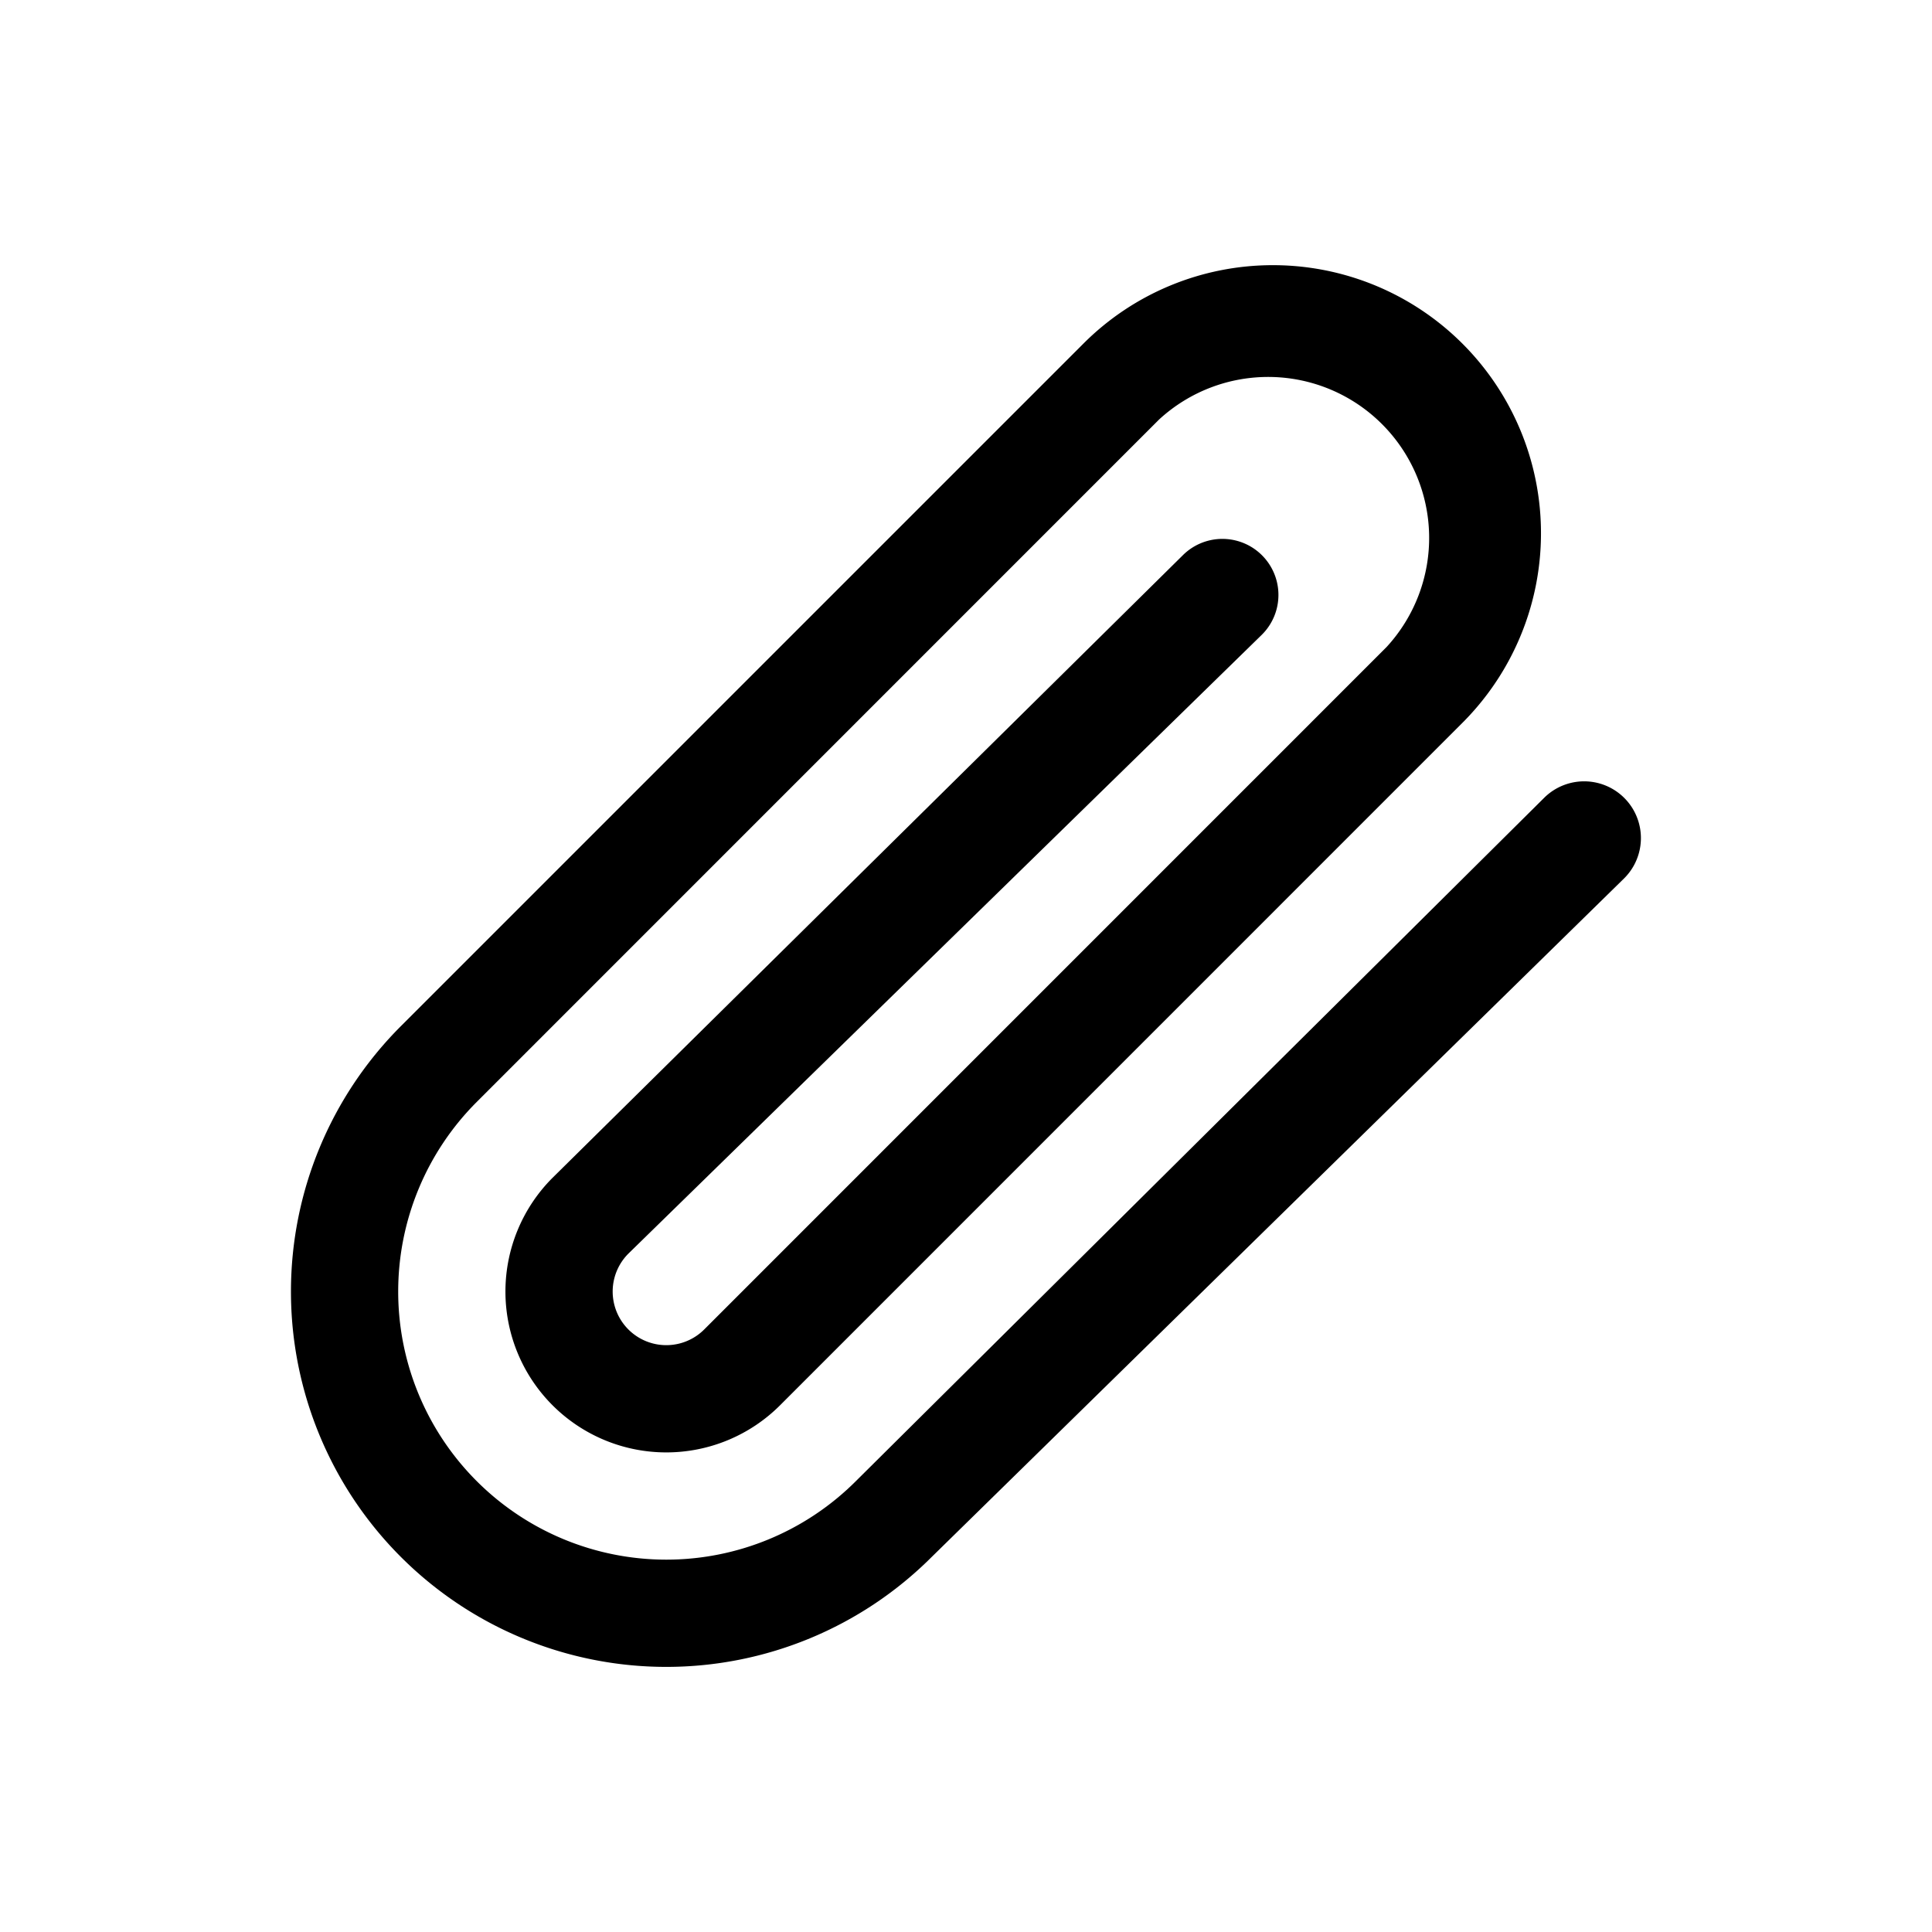 <svg xmlns="http://www.w3.org/2000/svg" width="24" height="24" fill="none" viewBox="0 0 24 24">
  <path fill="#000" d="M15.812 3.294c-.883 0-1.73.35-2.354.975L4.98 12.747a4.662 4.662 0 1 0 6.594 6.594l8.6-8.428a.705.705 0 1 0-.99-1.004l-8.552 8.49a3.33 3.33 0 1 1-4.71-4.71l8.477-8.478a2 2 0 0 1 2.826 2.826l-8.477 8.478a.666.666 0 1 1-.942-.942l7.867-7.686a.696.696 0 1 0-.976-.993l-7.833 7.737a1.998 1.998 0 1 0 2.826 2.826l8.477-8.478a3.33 3.33 0 0 0-2.355-5.685Z"/>
</svg>
